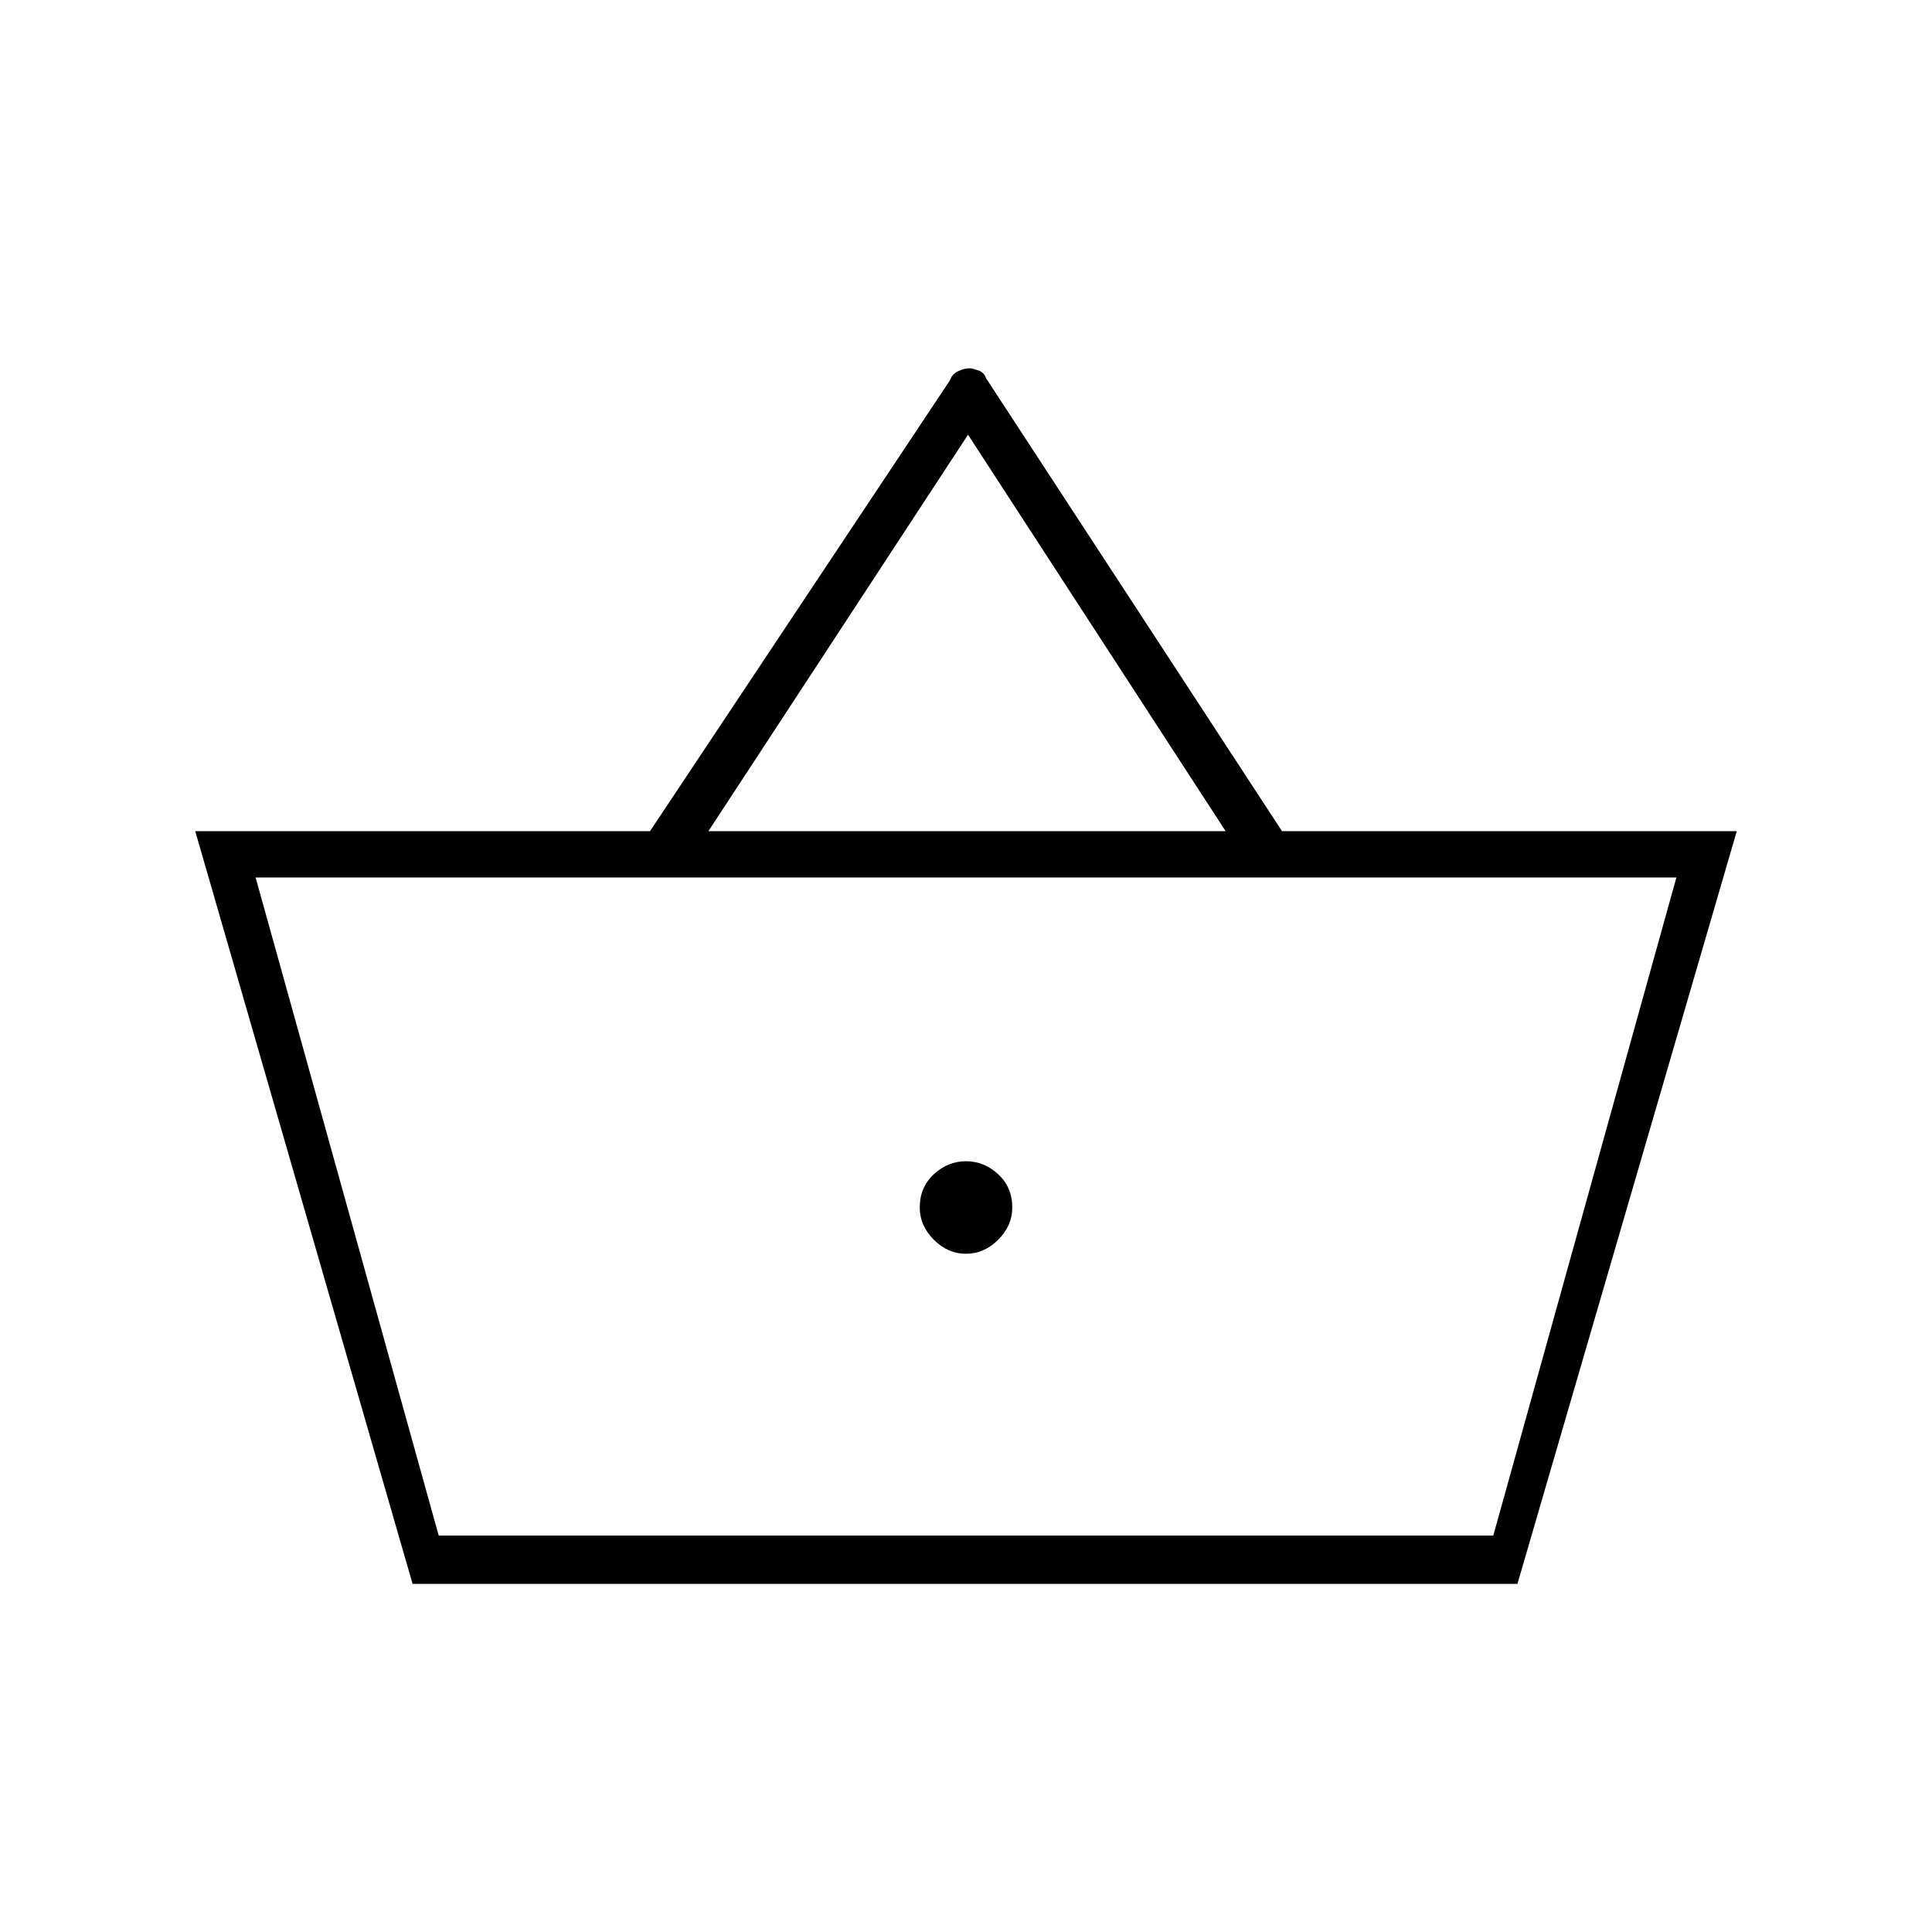 <svg xmlns="http://www.w3.org/2000/svg" height="40" width="40"><path d="M8.542 32.792 4.042 17.208H13.458L19.667 7.875Q19.708 7.75 19.833 7.688Q19.958 7.625 20.083 7.625Q20.125 7.625 20.25 7.667Q20.375 7.708 20.417 7.833L26.542 17.208H35.958L31.417 32.792ZM14.667 17.208H25.375L20.042 9ZM9.083 31.792H30.917H9.083ZM20 25.958Q20.375 25.958 20.667 25.667Q20.958 25.375 20.958 25Q20.958 24.583 20.667 24.312Q20.375 24.042 20 24.042Q19.625 24.042 19.333 24.312Q19.042 24.583 19.042 25Q19.042 25.375 19.333 25.667Q19.625 25.958 20 25.958ZM9.083 31.792H30.917L34.708 18.167H5.292Z"/></svg>